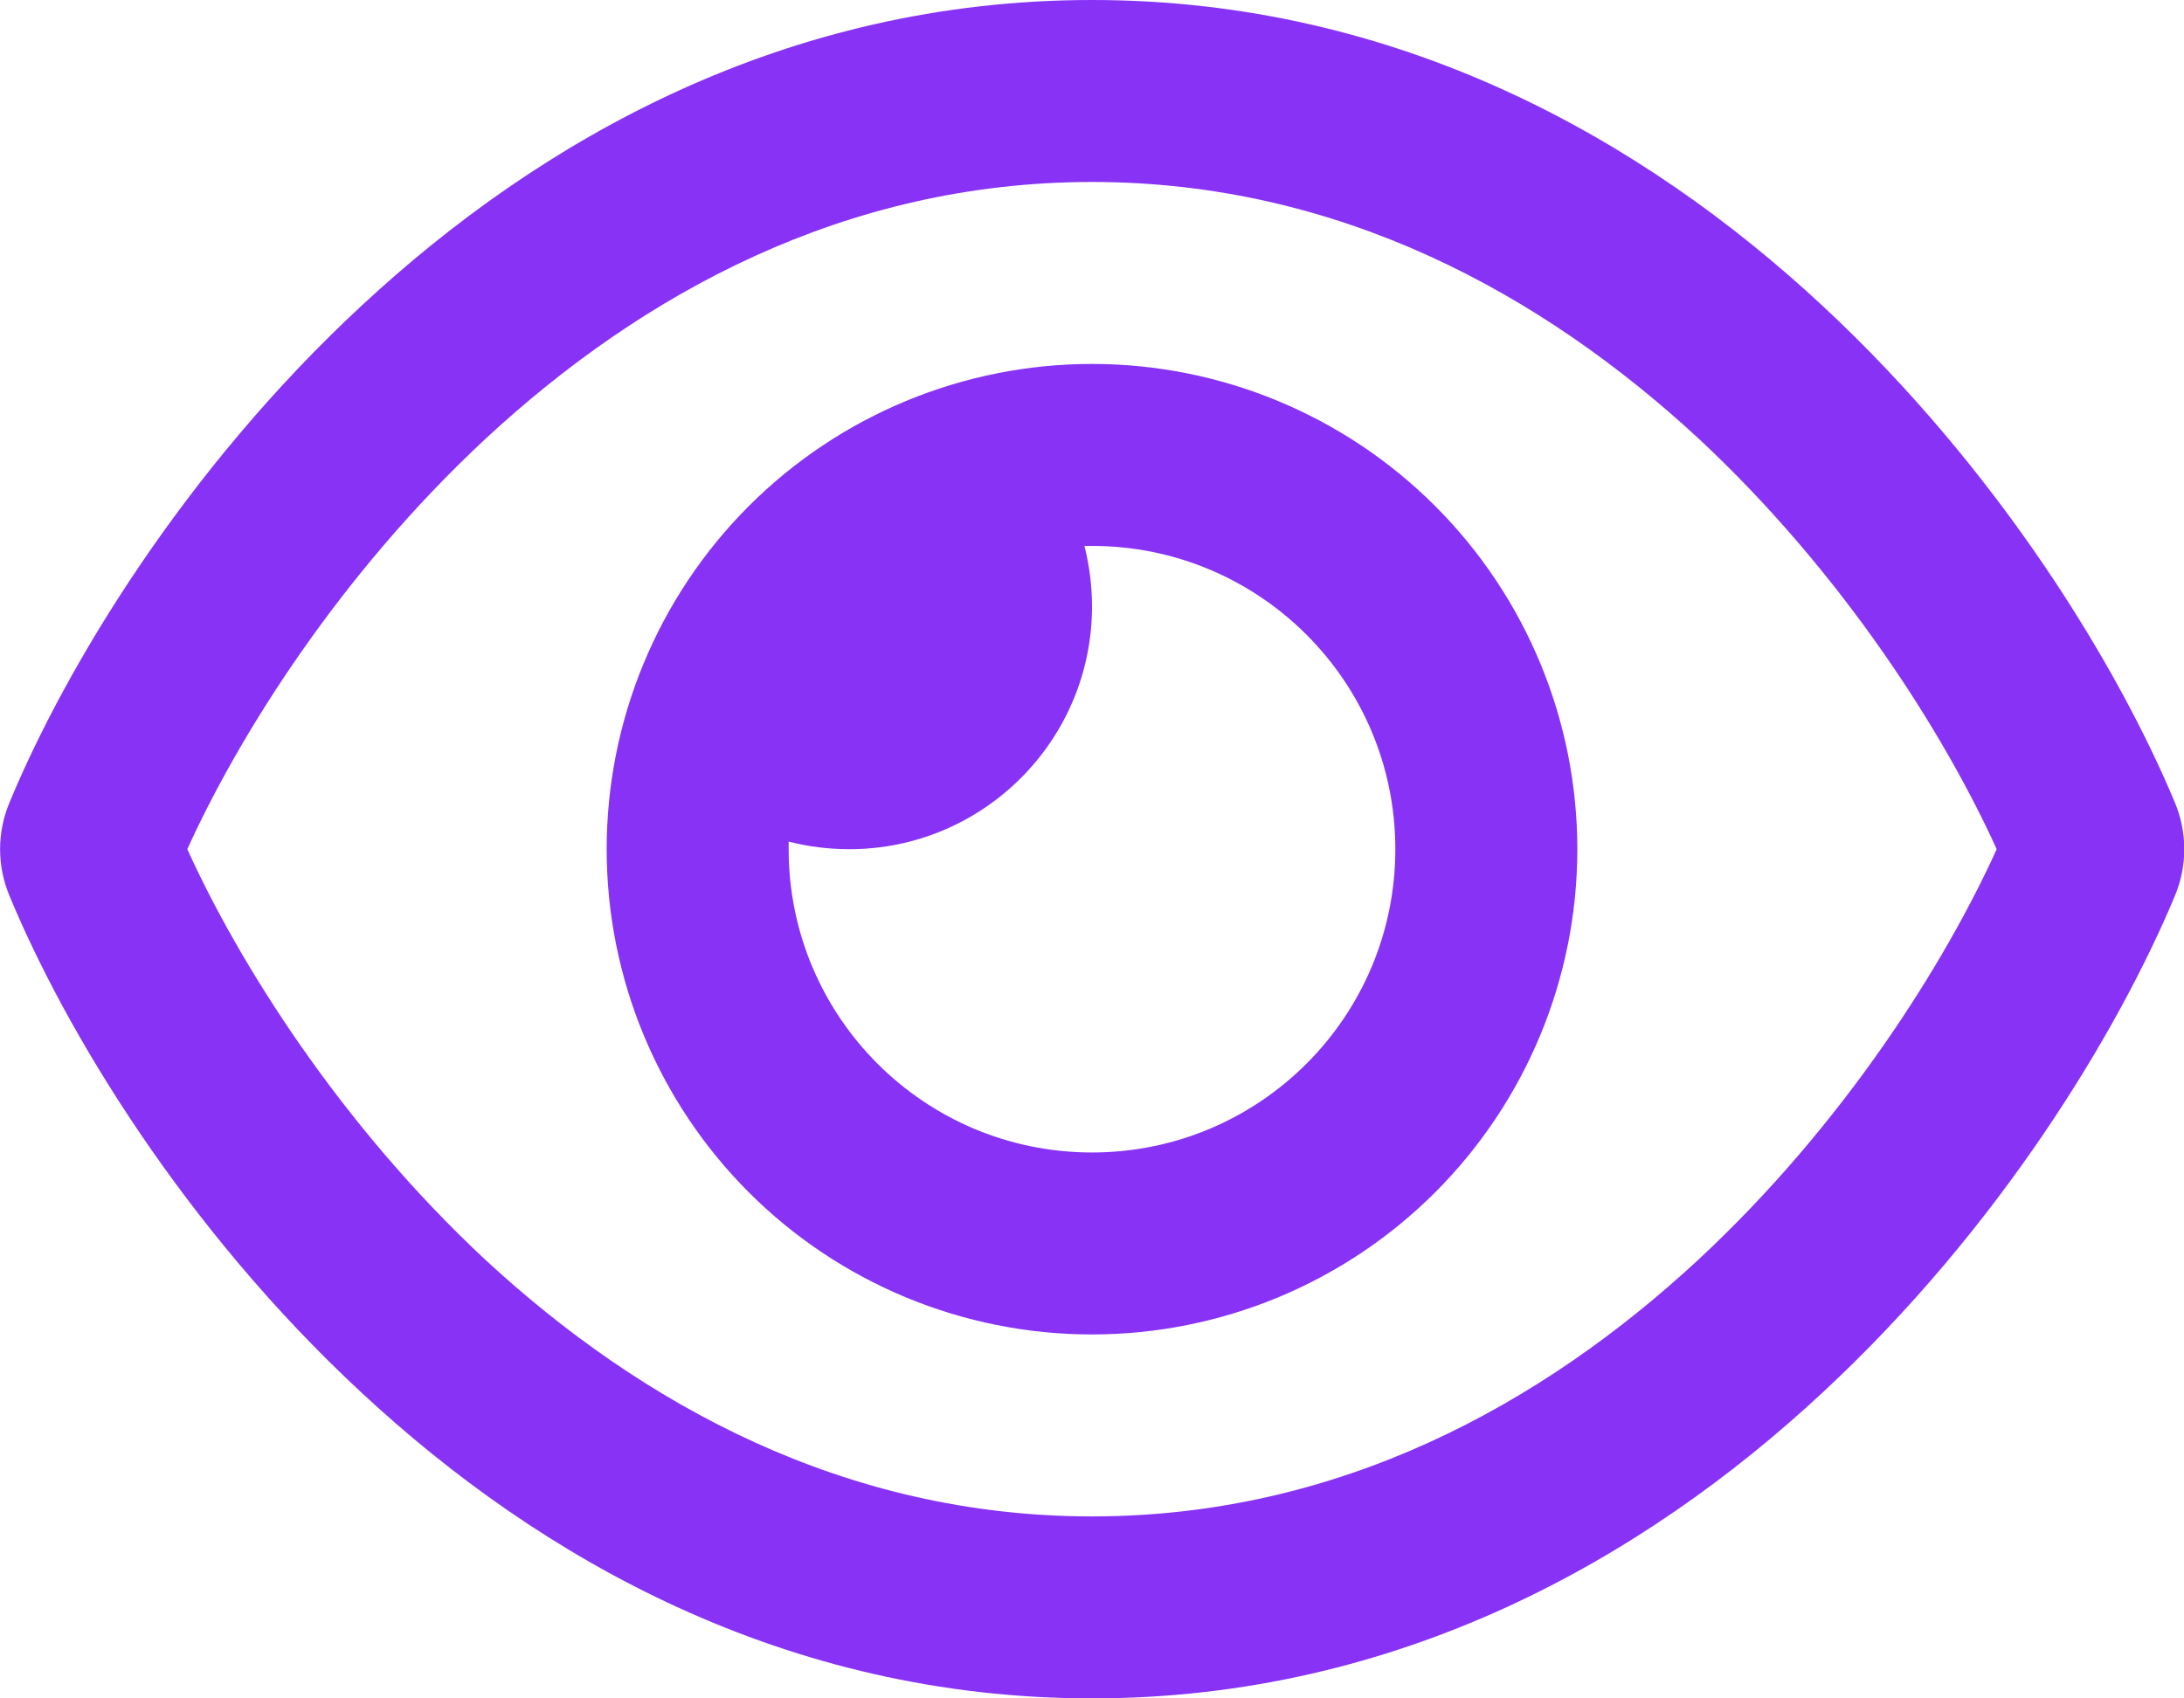 <svg width="576" height="448" viewBox="0 0 576 448" fill="none" xmlns="http://www.w3.org/2000/svg">
<path d="M288 48C222.8 48 169.2 77.6 128.1 115.7C89.6 151.5 63 194 49.4 224C63 254 89.6 296.5 128 332.3C169.2 370.4 222.8 400 288 400C353.2 400 406.8 370.4 447.9 332.3C486.4 296.5 513 254 526.6 224C513 194 486.4 151.5 448 115.7C406.8 77.6 353.2 48 288 48ZM95.4 80.6C142.5 36.8 207.2 0 288 0C368.8 0 433.5 36.8 480.6 80.6C527.4 124.1 558.7 176 573.6 211.7C576.9 219.6 576.9 228.4 573.6 236.3C558.7 272 527.4 324 480.6 367.4C433.5 411.2 368.8 448 288 448C207.2 448 142.5 411.2 95.4 367.4C48.6 324 17.3 272 2.5 236.3C-0.8 228.4 -0.8 219.6 2.5 211.7C17.3 176 48.6 124 95.4 80.6ZM288 304C332.2 304 368 268.2 368 224C368 179.8 332.2 144 288 144C287.3 144 286.7 144 286 144C287.3 149.1 288 154.5 288 160C288 195.3 259.3 224 224 224C218.5 224 213.1 223.3 208 222C208 222.7 208 223.3 208 224C208 268.2 243.8 304 288 304ZM288 96C321.948 96 354.505 109.486 378.51 133.49C402.514 157.495 416 190.052 416 224C416 257.948 402.514 290.505 378.51 314.51C354.505 338.514 321.948 352 288 352C254.052 352 221.495 338.514 197.49 314.51C173.486 290.505 160 257.948 160 224C160 190.052 173.486 157.495 197.49 133.49C221.495 109.486 254.052 96 288 96Z" fill="#8732F5"/>
</svg>
